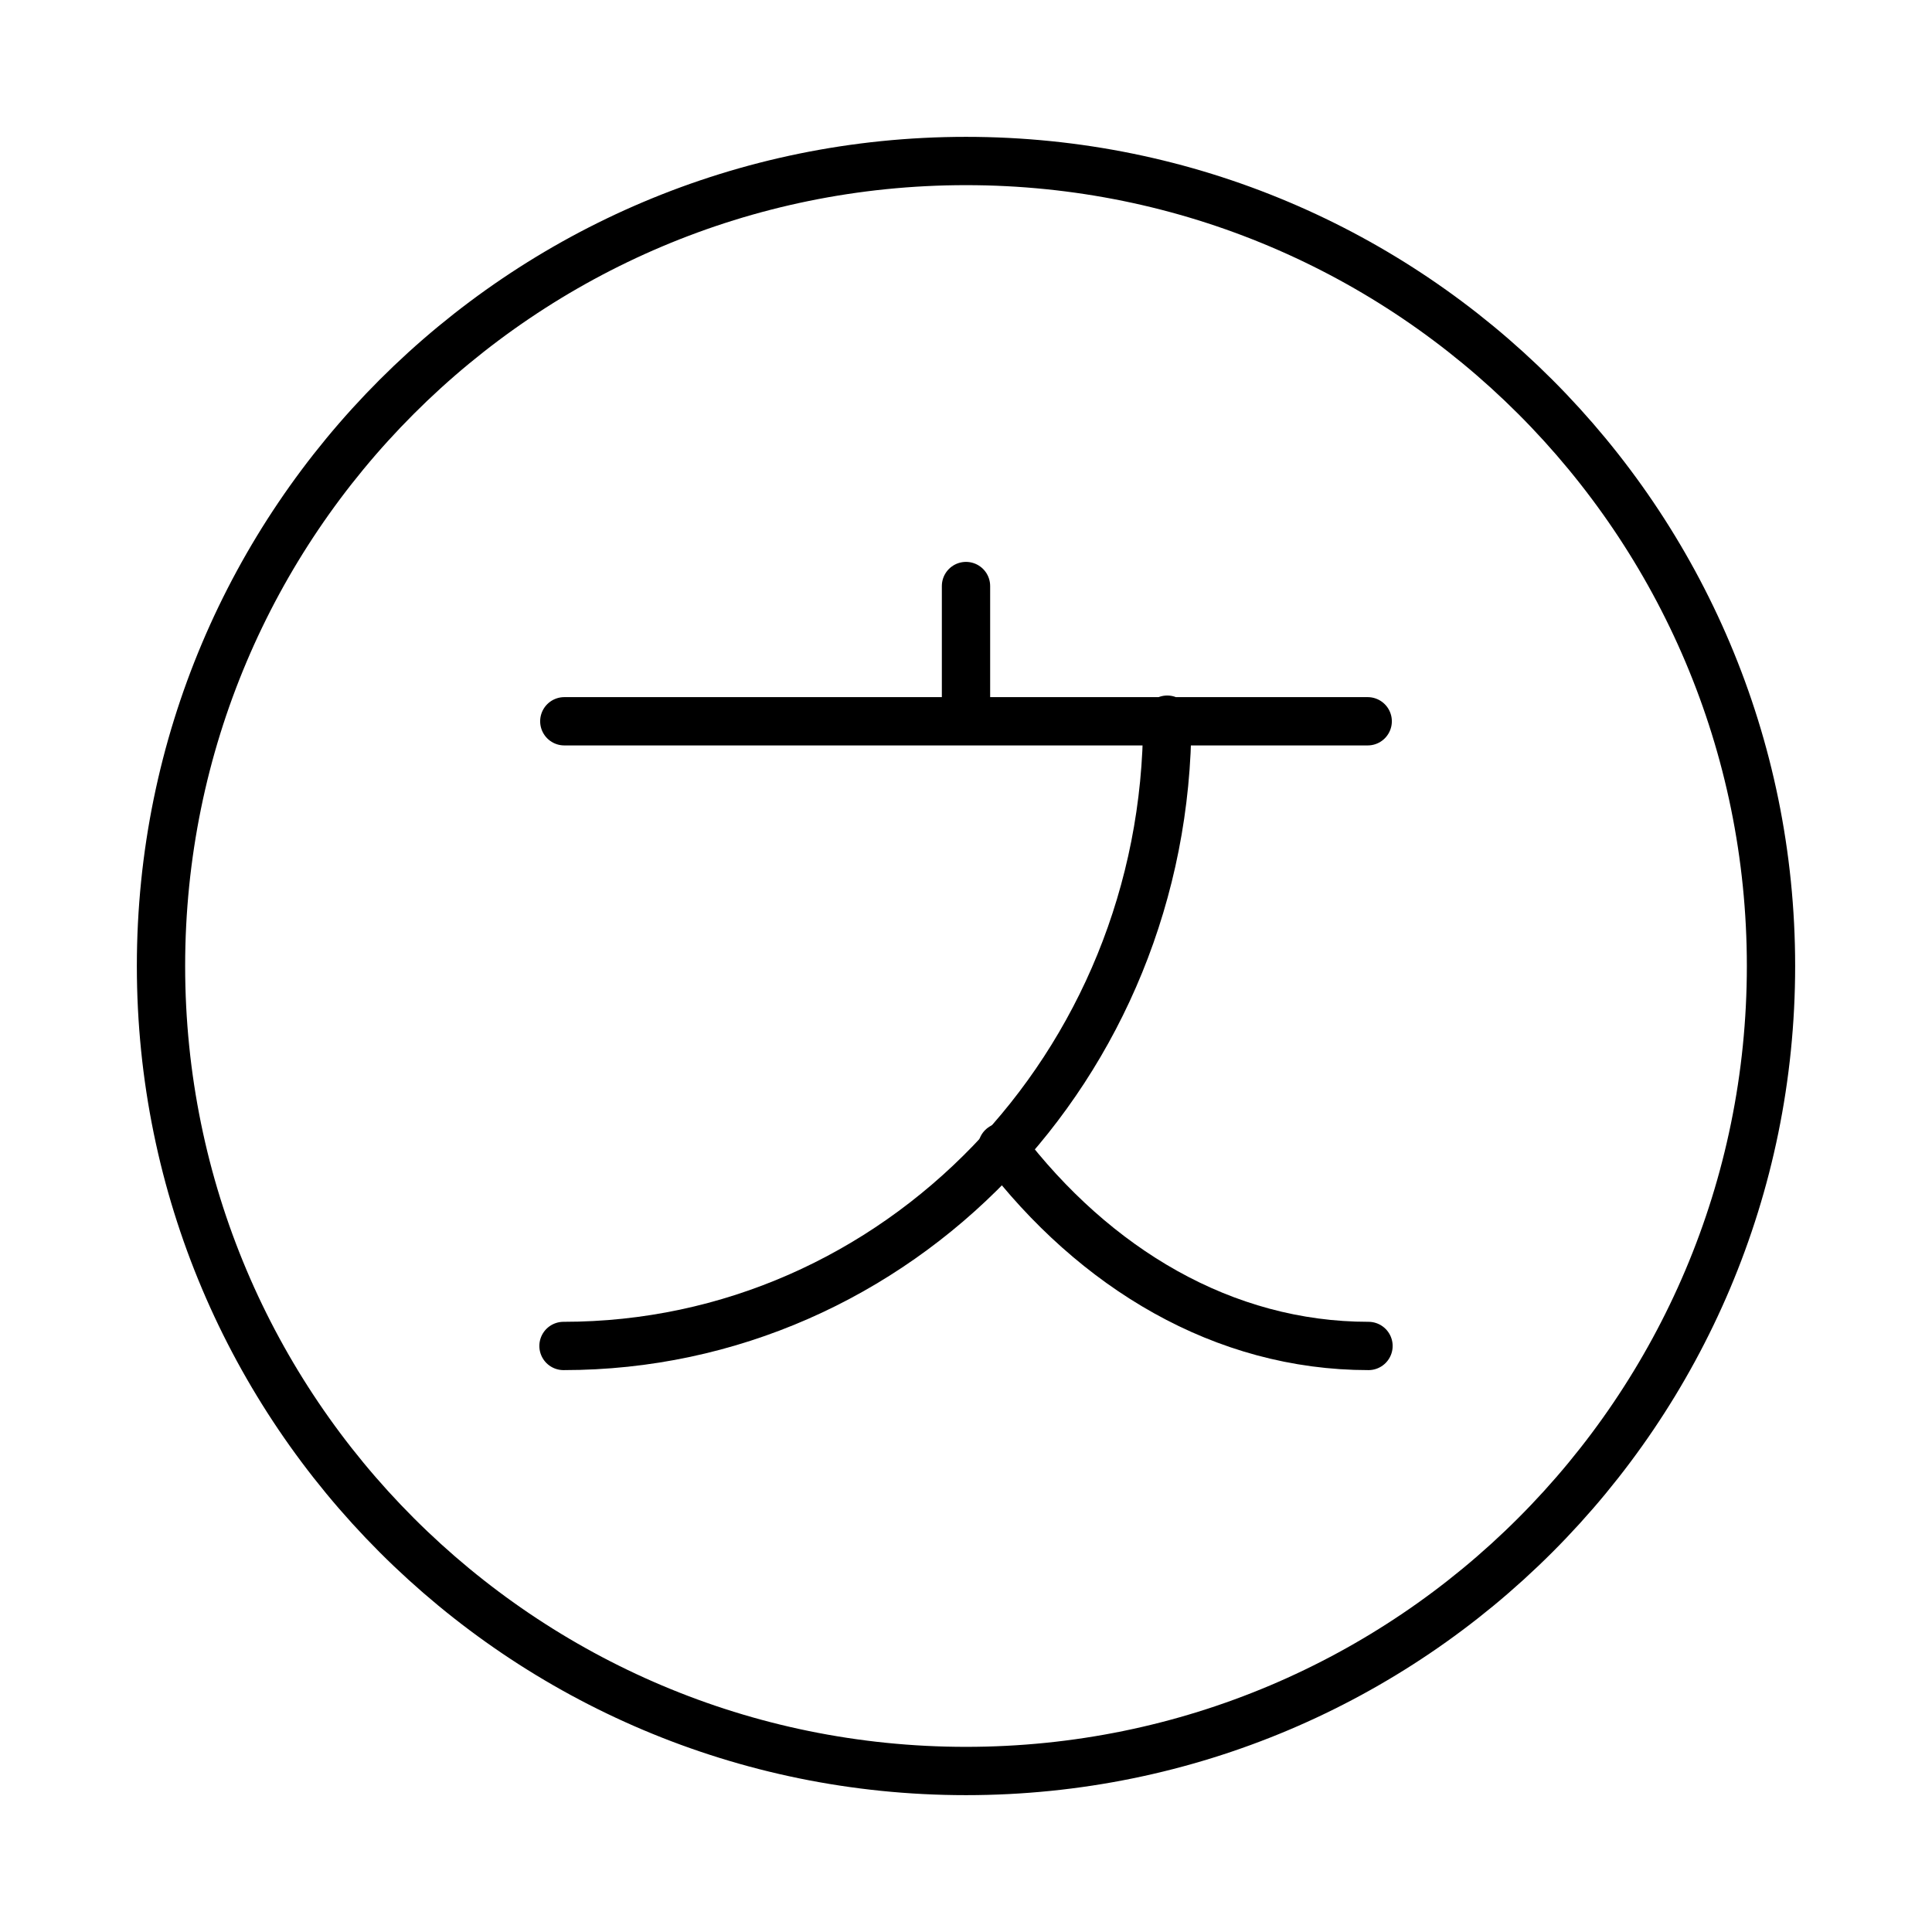 <svg width="60" height="60" viewBox="0 0 60 60" fill="none" xmlns="http://www.w3.org/2000/svg">
<path d="M42.475 22.4H17.525M30 18.2V22.4M36.25 22.35C36.25 33.1 27.85 41.8 17.5 41.8" stroke="black" stroke-width="1.5" stroke-linecap="round" stroke-linejoin="round"/>
<path d="M42.5 41.8C38 41.8 34 39.4 31.125 35.625" stroke="black" stroke-width="1.5" stroke-linecap="round" stroke-linejoin="round"/>
<path d="M30 55C43.807 55 55 43.807 55 30C55 16.192 43.807 5 30 5C16.192 5 5 16.192 5 30C5 43.807 16.192 55 30 55Z" stroke="black" stroke-width="1.5" stroke-linecap="round" stroke-linejoin="round"/>
</svg>
